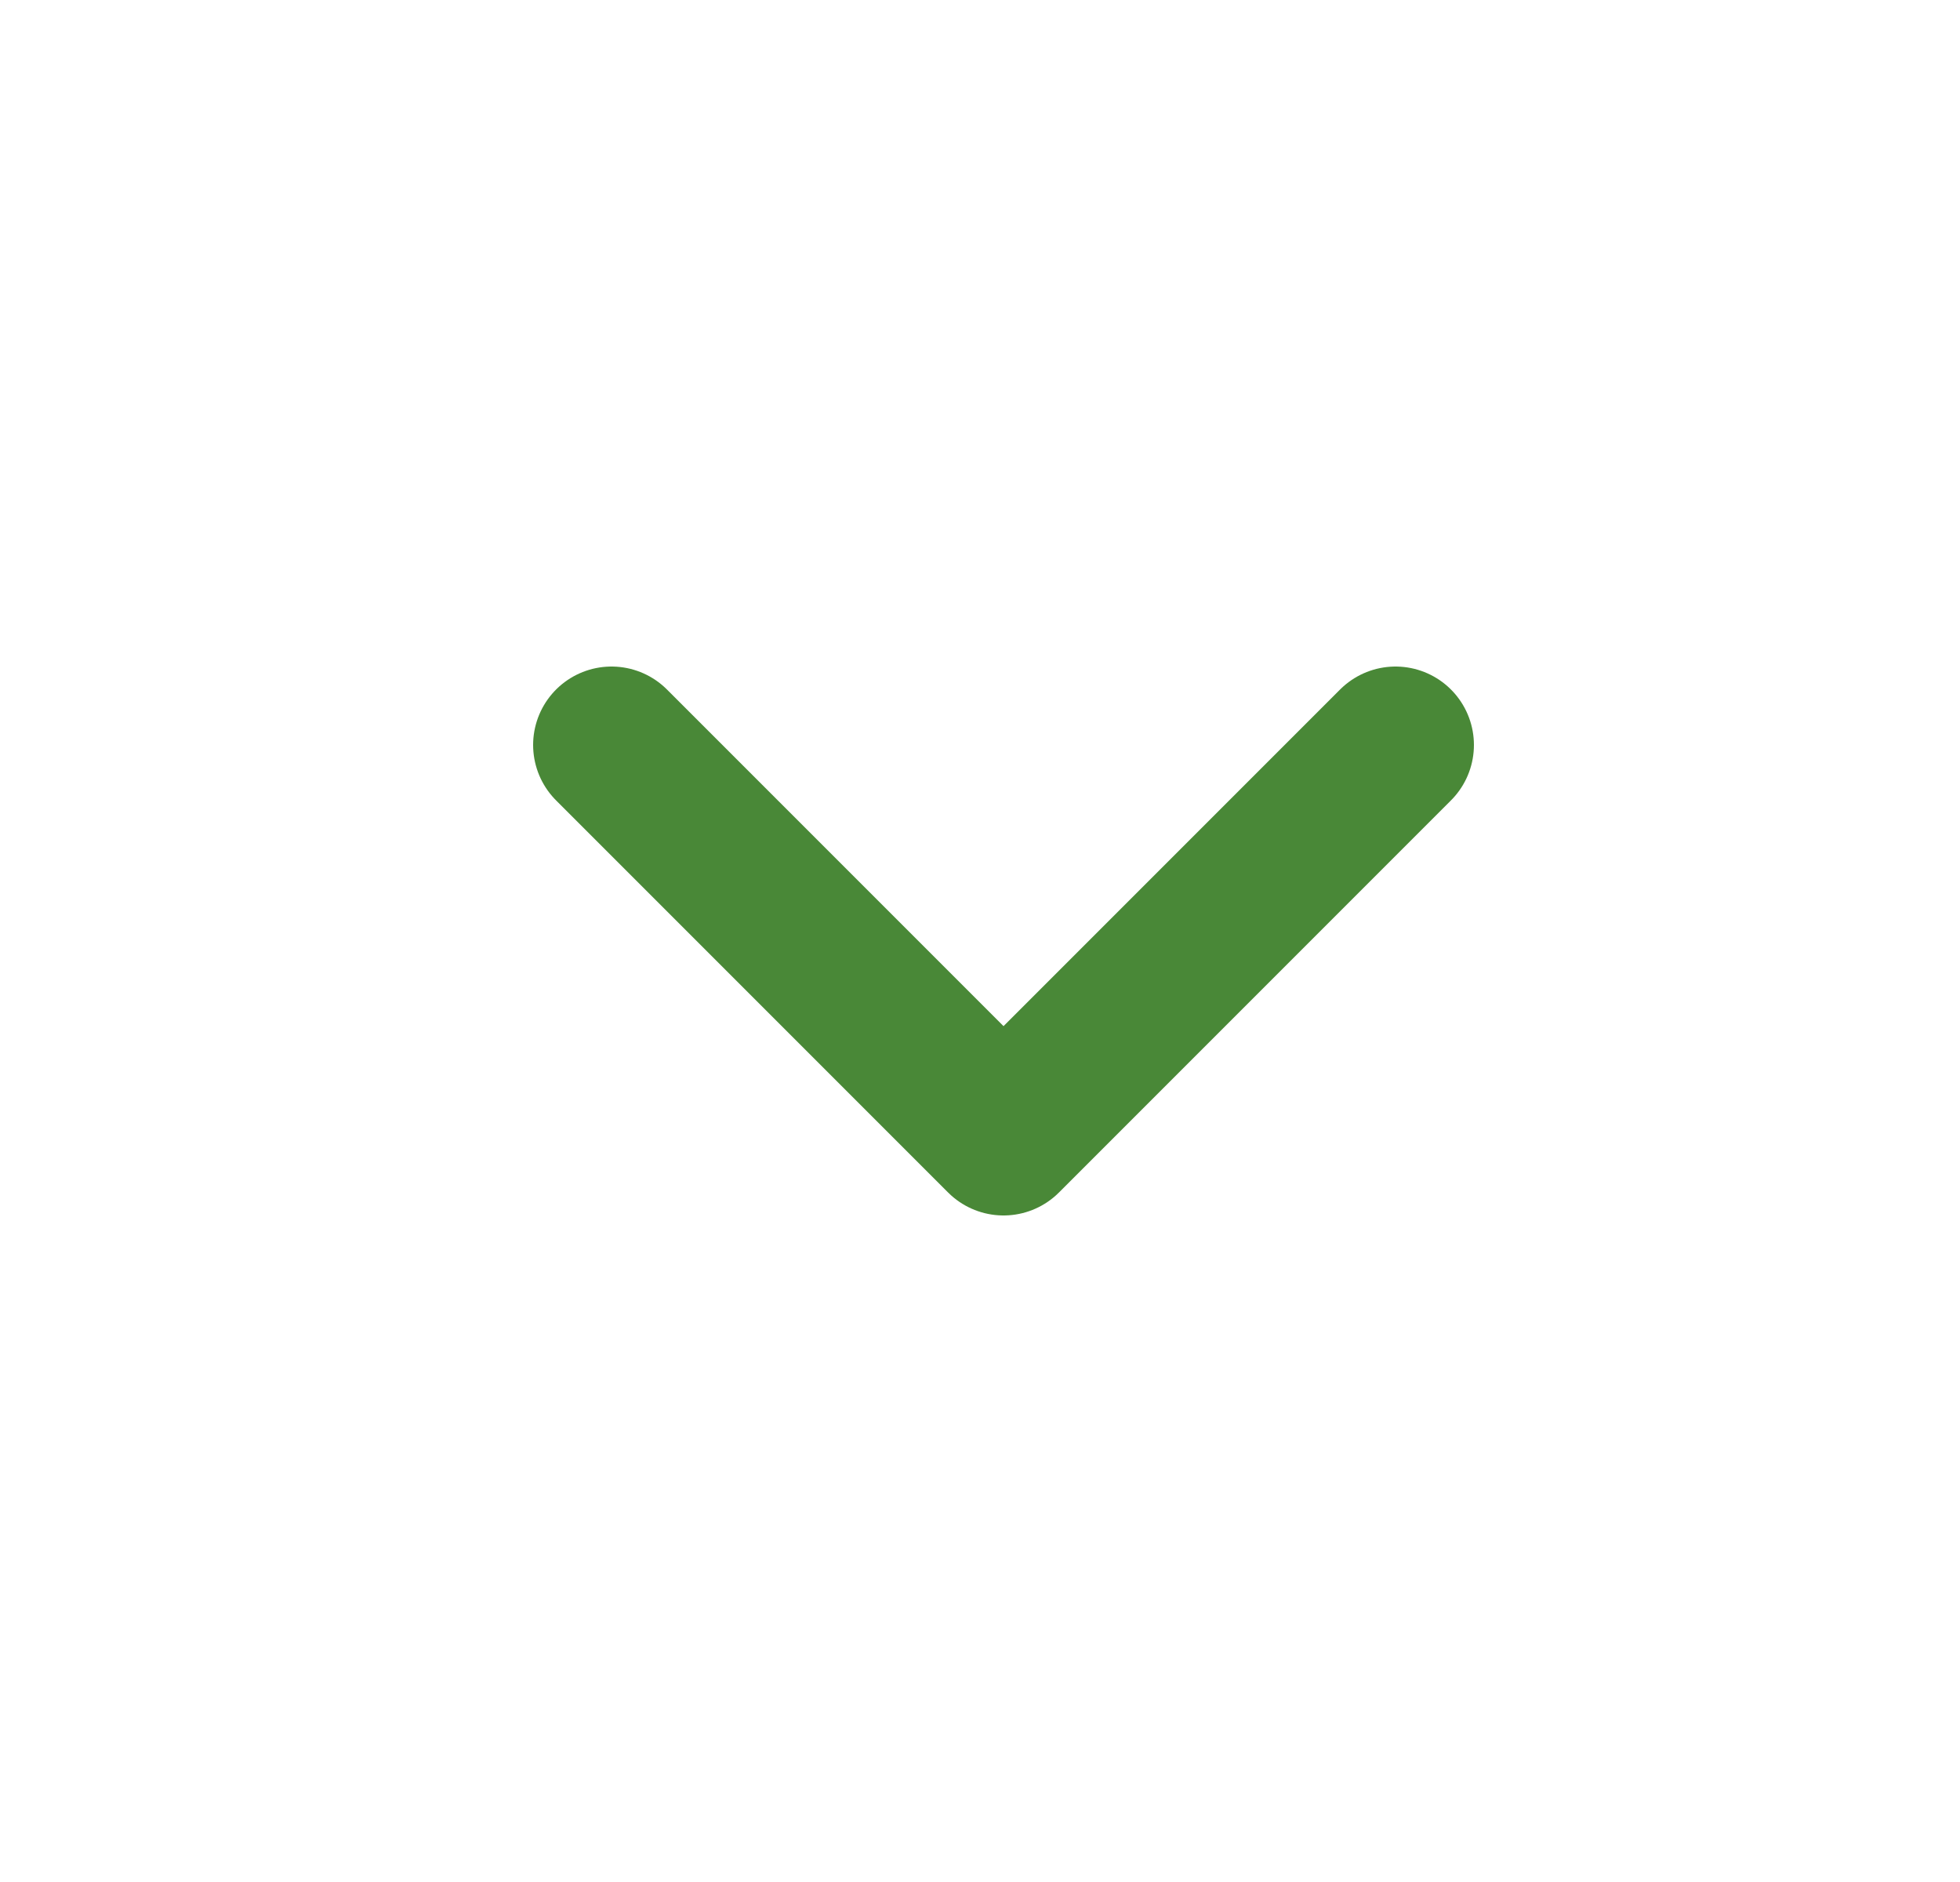 <svg width="25" height="24" viewBox="0 0 25 24" fill="none" xmlns="http://www.w3.org/2000/svg">
<path d="M17.8 9.5L12.8 14.5L7.8 9.5" stroke="#498837" stroke-width="2" stroke-linecap="round" stroke-linejoin="round"/>
</svg>
